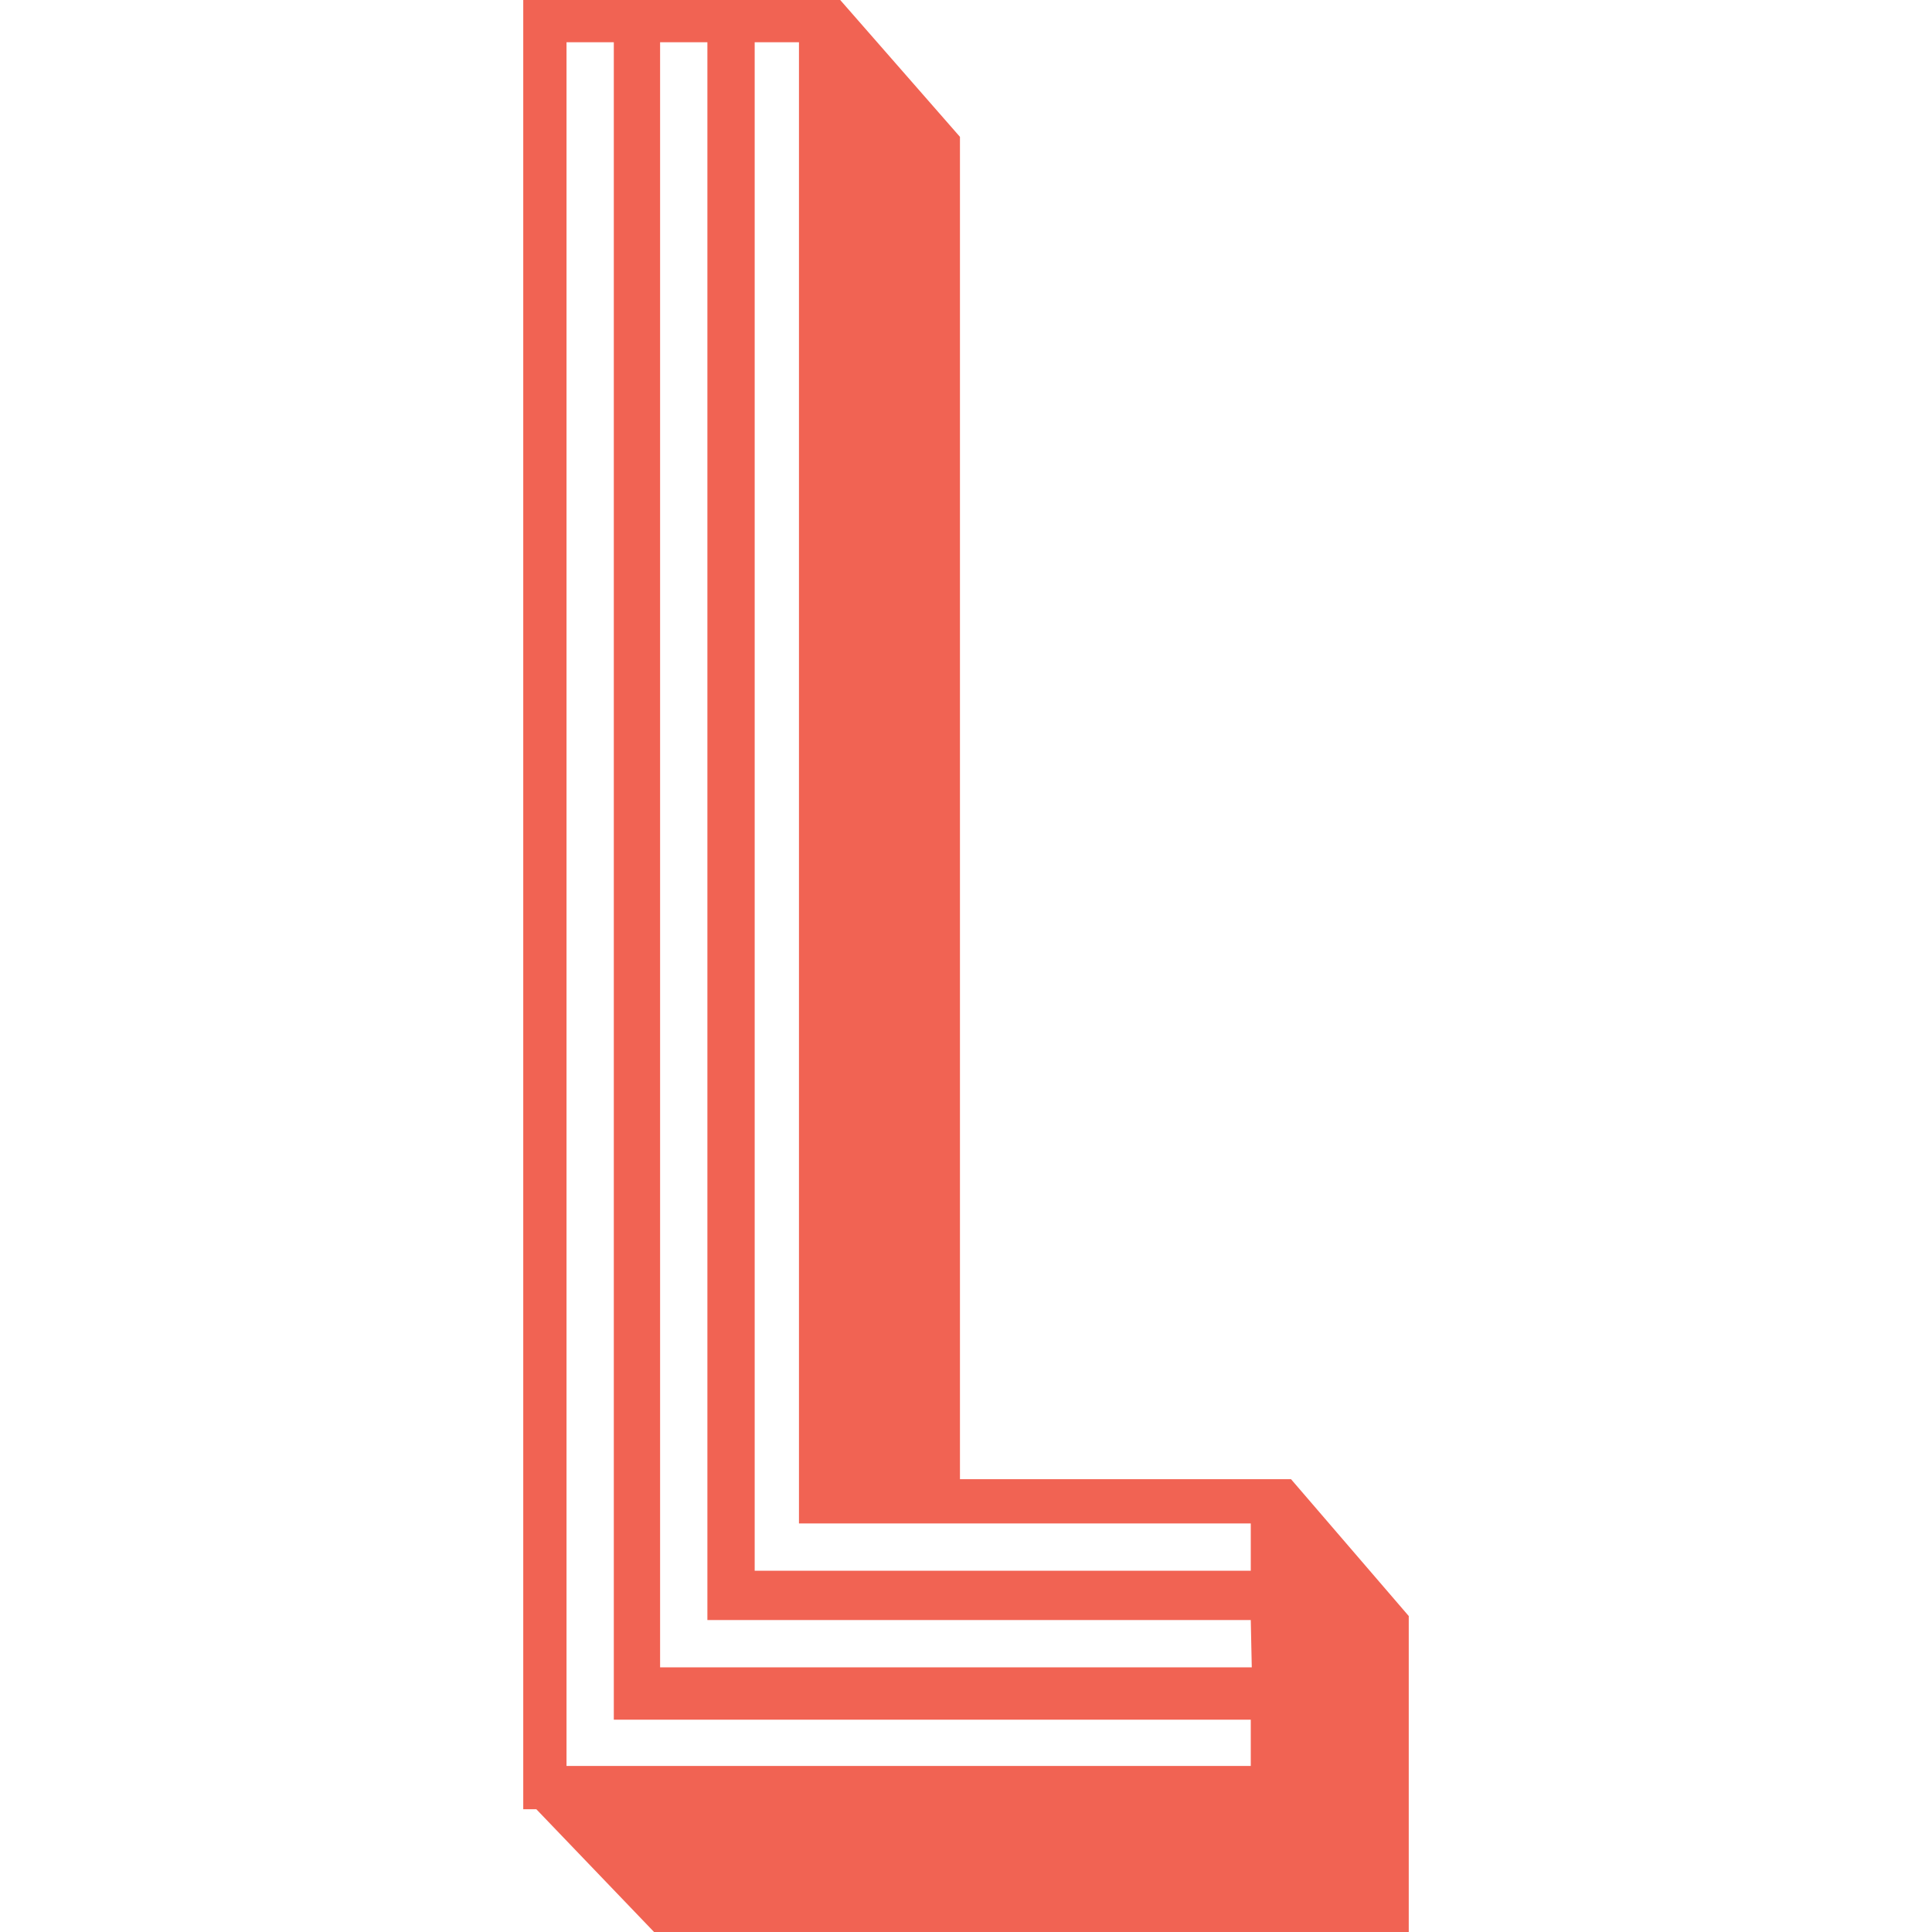 <?xml version="1.0" encoding="utf-8"?>
<!-- Generator: Adobe Illustrator 27.0.0, SVG Export Plug-In . SVG Version: 6.00 Build 0)  -->
<svg version="1.1" id="Layer_1" xmlns="http://www.w3.org/2000/svg" xmlns:xlink="http://www.w3.org/1999/xlink" x="0px" y="0px"
	 viewBox="0 0 192 192" enable-background="new 0 0 192 192" xml:space="preserve">
<path fill="#F16353" d="M140,160.6V192H65l-11.7-12.2H52V0h31.5l11.9,13.6V147h32.9L140,160.6z M124.3,170.9H61V4.2h-4.7v171.3h68
	L124.3,170.9L124.3,170.9z M124.3,161h-54V4.2h-4.7v161.5h58.8L124.3,161L124.3,161z M124.3,151.4H79.4V4.2H75v151.9h49.3
	L124.3,151.4L124.3,151.4z"/>
</svg>
